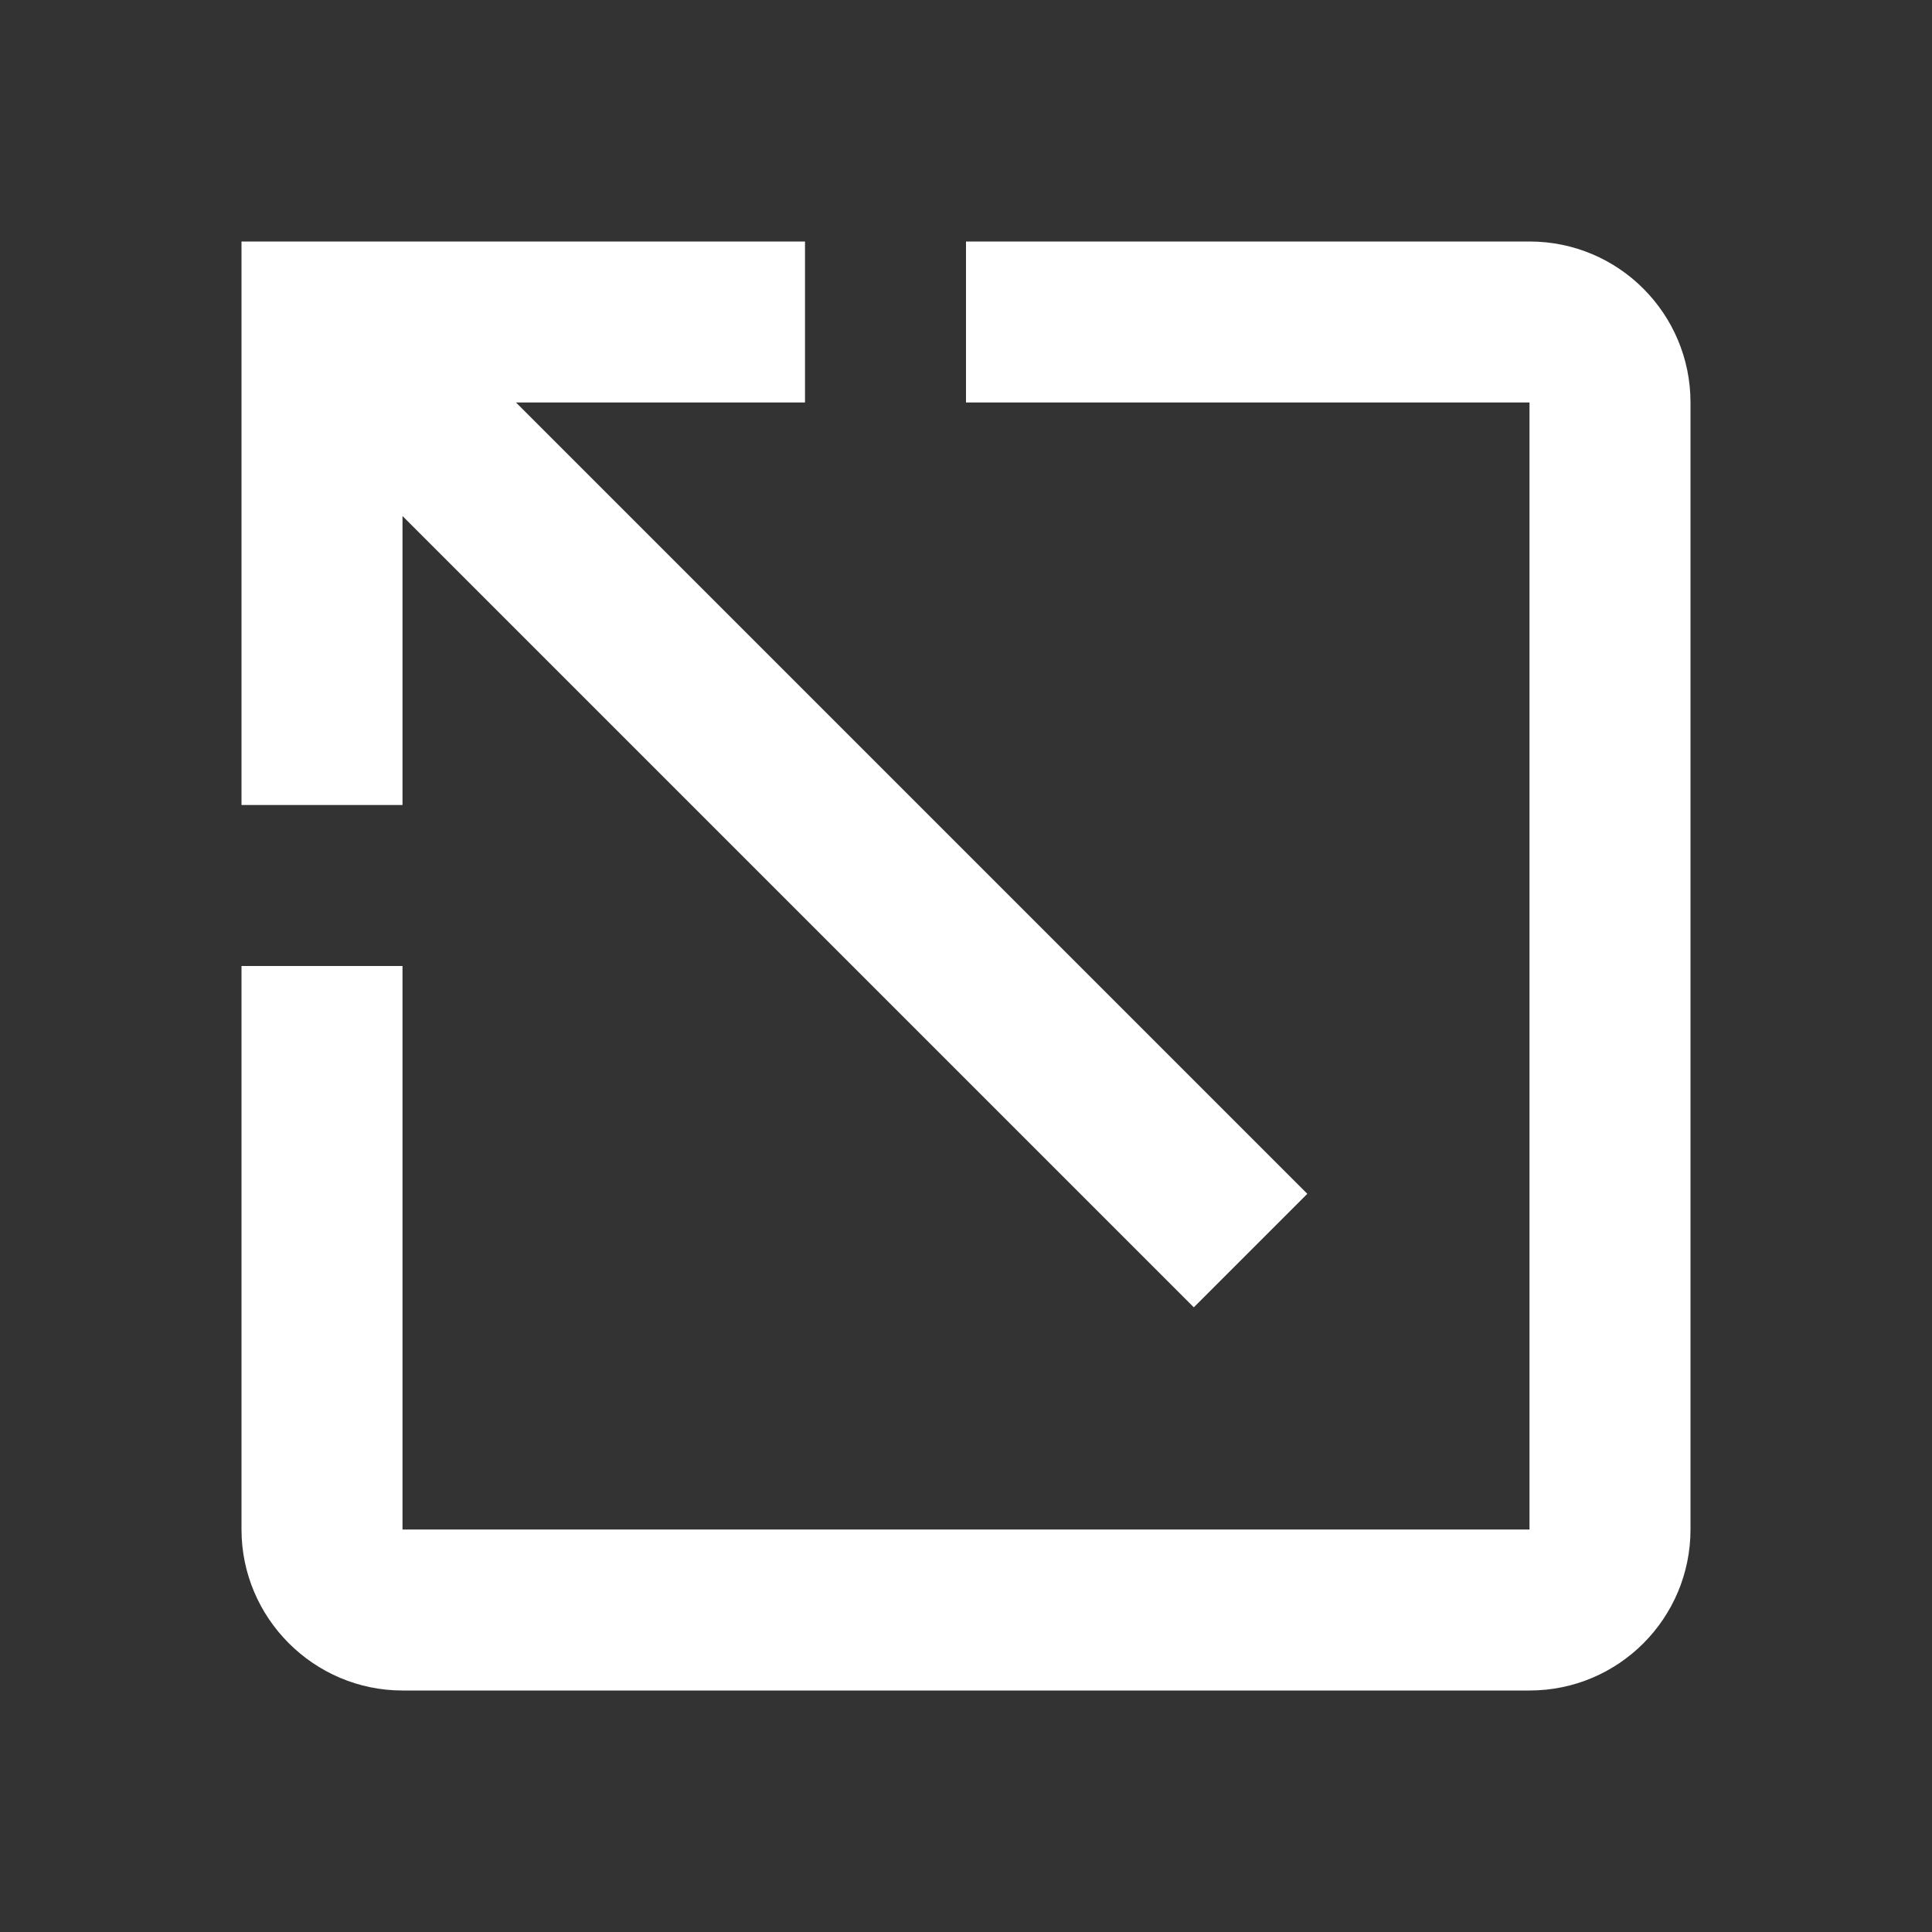 <svg width="24" height="24" viewBox="0 0 24 24" fill="none" xmlns="http://www.w3.org/2000/svg">
<rect x="0" y="0" width="24" height="24" fill="#333333" stroke="none"/>
<path d="M5 19H19V5H12V3H19C20.11 3 21 3.9 21 5V19C21 20.1 20.11 21 19 21H5C3.9 21 3 20.1 3 19V12H5V19ZM10 3V5H6.41L16.24 14.83L14.83 16.24L5 6.41V10H3V3H10Z" fill="white"/>
</svg>
